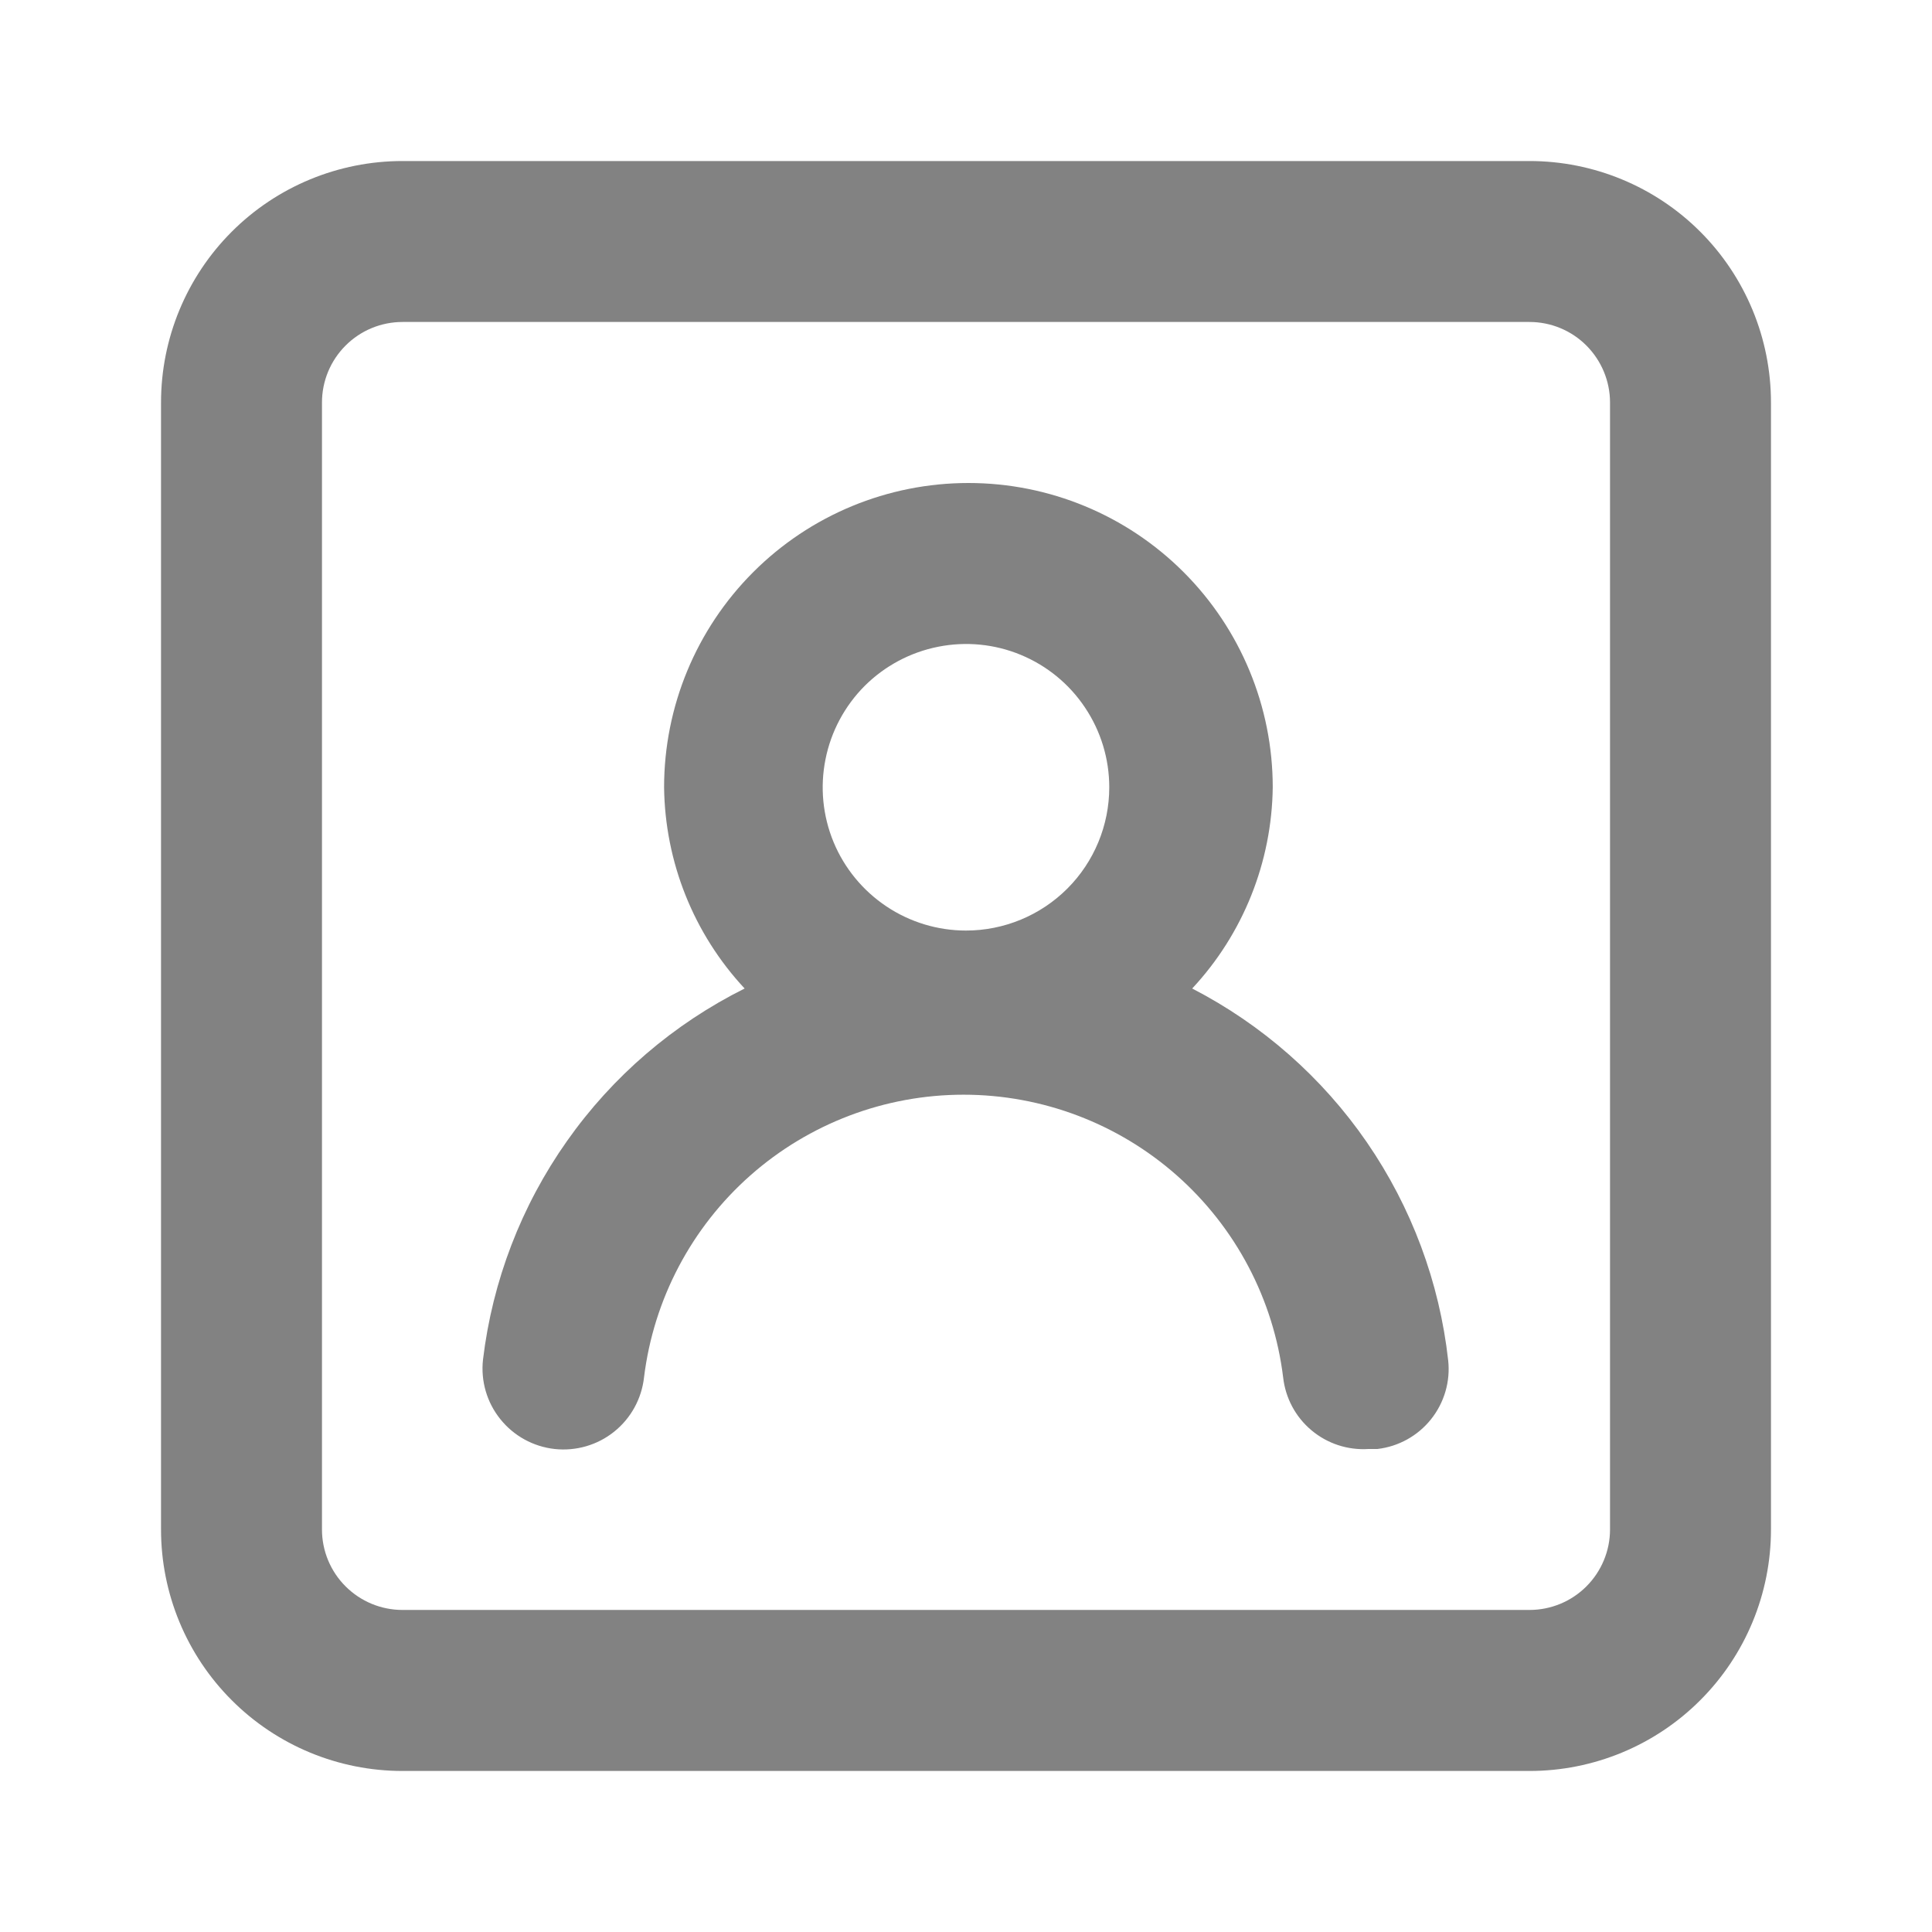 <svg width="26" height="26" viewBox="0 0 26 26" fill="none" xmlns="http://www.w3.org/2000/svg">
<path d="M16.044 13.303C16.73 12.567 17.116 11.601 17.128 10.595C17.128 9.509 16.696 8.467 15.928 7.699C15.16 6.931 14.119 6.5 13.033 6.5C11.946 6.5 10.905 6.931 10.137 7.699C9.369 8.467 8.937 9.509 8.937 10.595C8.949 11.601 9.335 12.567 10.021 13.303C9.066 13.779 8.244 14.484 7.63 15.356C7.015 16.227 6.627 17.238 6.5 18.297C6.468 18.585 6.552 18.873 6.733 19.098C6.914 19.324 7.177 19.468 7.464 19.5C7.751 19.531 8.04 19.448 8.265 19.267C8.491 19.086 8.635 18.823 8.667 18.536C8.796 17.486 9.305 16.52 10.097 15.819C10.889 15.119 11.91 14.732 12.967 14.732C14.025 14.732 15.046 15.119 15.838 15.819C16.63 16.52 17.139 17.486 17.268 18.536C17.299 18.814 17.435 19.069 17.649 19.248C17.863 19.428 18.138 19.518 18.417 19.5H18.536C18.82 19.467 19.079 19.324 19.258 19.1C19.436 18.877 19.52 18.592 19.489 18.308C19.372 17.255 18.996 16.247 18.395 15.373C17.794 14.5 16.986 13.789 16.044 13.303ZM13 12.523C12.619 12.523 12.246 12.41 11.929 12.198C11.612 11.986 11.364 11.685 11.218 11.333C11.072 10.98 11.034 10.593 11.109 10.219C11.183 9.845 11.367 9.501 11.636 9.231C11.906 8.962 12.25 8.778 12.624 8.704C12.998 8.629 13.386 8.667 13.738 8.813C14.09 8.959 14.392 9.206 14.603 9.524C14.815 9.841 14.928 10.213 14.928 10.595C14.928 11.106 14.725 11.597 14.364 11.958C14.002 12.32 13.511 12.523 13 12.523ZM20.583 2.167H5.417C4.555 2.167 3.728 2.509 3.119 3.118C2.509 3.728 2.167 4.555 2.167 5.417V20.583C2.167 21.445 2.509 22.272 3.119 22.881C3.728 23.491 4.555 23.833 5.417 23.833H20.583C21.445 23.833 22.272 23.491 22.881 22.881C23.491 22.272 23.833 21.445 23.833 20.583V5.417C23.833 4.555 23.491 3.728 22.881 3.118C22.272 2.509 21.445 2.167 20.583 2.167ZM21.667 20.583C21.667 20.87 21.552 21.146 21.349 21.349C21.146 21.552 20.871 21.666 20.583 21.666H5.417C5.129 21.666 4.854 21.552 4.651 21.349C4.447 21.146 4.333 20.87 4.333 20.583V5.417C4.333 5.129 4.447 4.854 4.651 4.65C4.854 4.447 5.129 4.333 5.417 4.333H20.583C20.871 4.333 21.146 4.447 21.349 4.65C21.552 4.854 21.667 5.129 21.667 5.417V20.583Z" fill="#828282"/>
</svg>
